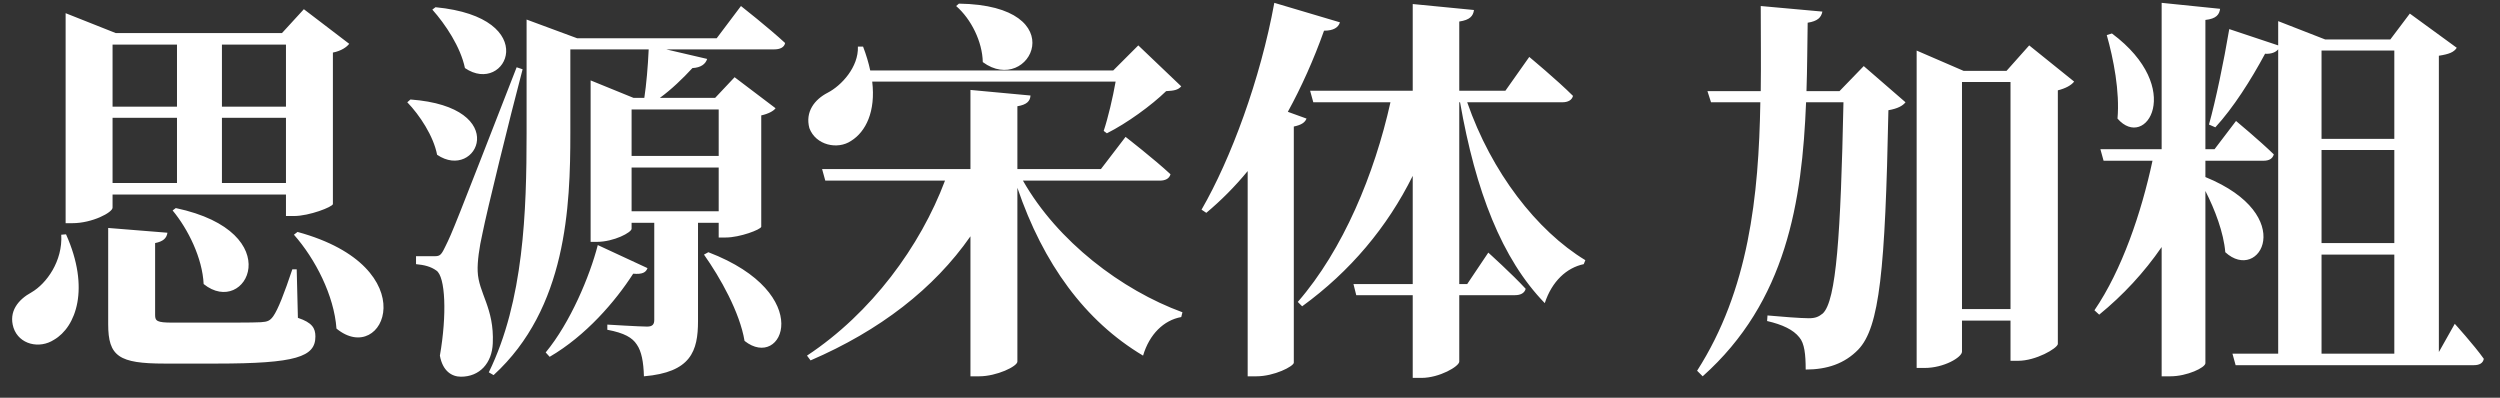 <?xml version="1.0" encoding="UTF-8"?>
<svg width="88px" height="14px" viewBox="0 0 88 14" version="1.1" xmlns="http://www.w3.org/2000/svg" xmlns:xlink="http://www.w3.org/1999/xlink">
    <rect x="0" y="0" width="88" height="14" fill="#333333" stroke="none"/>
    <!-- Generator: Sketch 60.1 (88133) - https://sketch.com -->
    <title>思源宋体加粗</title>
    <desc>Created with Sketch.</desc>
    <g id="Page-1" stroke="none" stroke-width="1" fill="none" fill-rule="evenodd">
        <g id="图表-文字" transform="translate(-678, -467)" fill="#FFFFFF" fill-rule="nonzero">
            <g id="下拉框" transform="translate(668, 158)">
                <g id="组合-&lt;v0&gt;">
                    <g id="11" transform="translate(0, 300)">
                        <path d="M12.548,16.856 C13.248,16.856 13.962,16.478 13.962,16.31 L13.962,15.848 L20.066,15.848 L20.066,16.604 L20.346,16.604 C20.892,16.604 21.704,16.282 21.718,16.184 L21.718,10.85 C22.012,10.794 22.208,10.654 22.292,10.542 L20.696,9.324 L19.926,10.164 L14.074,10.164 L12.31,9.464 L12.31,16.856 L12.548,16.856 Z M16.23,12.754 L13.962,12.754 L13.962,10.57 L16.23,10.57 L16.23,12.754 Z M20.066,12.754 L17.812,12.754 L17.812,10.57 L20.066,10.57 L20.066,12.754 Z M20.066,15.442 L17.812,15.442 L17.812,13.146 L20.066,13.146 L20.066,15.442 Z M16.23,15.442 L13.962,15.442 L13.962,13.146 L16.23,13.146 L16.23,15.442 Z M16.188,16.324 L16.076,16.408 C16.622,17.066 17.126,18.088 17.168,18.998 C18.666,20.202 20.206,17.178 16.188,16.324 Z M17.616,21.798 C20.43,21.798 21.102,21.56 21.102,20.846 C21.102,20.552 20.99,20.356 20.486,20.188 L20.444,18.48 L20.29,18.48 C20.01,19.32 19.786,19.894 19.618,20.132 C19.506,20.286 19.422,20.328 19.184,20.342 C19.035,20.351 18.736,20.354 18.375,20.355 L16.062,20.356 C15.53,20.356 15.46,20.3 15.46,20.09 L15.46,17.556 C15.74,17.5 15.866,17.388 15.894,17.192 L13.808,17.024 L13.808,20.412 C13.808,21.546 14.186,21.798 15.796,21.798 L17.616,21.798 Z M20.472,17.164 L20.346,17.262 C21.102,18.116 21.76,19.404 21.844,20.566 C23.51,21.938 25.05,18.41 20.472,17.164 Z M11.904,20.958 C12.674,20.51 13.178,19.152 12.324,17.248 L12.156,17.262 C12.212,18.186 11.638,18.984 11.106,19.292 C10.644,19.544 10.294,19.964 10.476,20.538 C10.672,21.126 11.386,21.294 11.904,20.958 Z M32.666,22.246 C34.318,22.106 34.57,21.364 34.57,20.3 L34.57,16.842 L35.298,16.842 L35.298,17.36 L35.55,17.36 C36.04,17.36 36.782,17.08 36.796,16.982 L36.796,13.062 C37.048,13.006 37.23,12.908 37.3,12.81 L35.858,11.718 L35.172,12.446 L33.226,12.446 C33.632,12.152 34.038,11.76 34.374,11.396 C34.668,11.382 34.836,11.256 34.892,11.074 L33.45,10.738 L37.258,10.738 C37.454,10.738 37.608,10.668 37.636,10.514 C37.062,9.982 36.082,9.212 36.082,9.212 L35.228,10.346 L30.314,10.346 L28.536,9.688 L28.536,13.692 C28.536,16.436 28.438,19.586 27.206,22.106 L27.374,22.204 C29.95,19.852 30.076,16.254 30.076,13.692 L30.076,10.738 L32.834,10.738 C32.806,11.354 32.75,11.984 32.68,12.446 L32.302,12.446 L30.79,11.83 L30.79,17.514 L31,17.514 C31.616,17.514 32.232,17.178 32.232,17.052 L32.232,16.842 L33.03,16.842 L33.03,20.258 C33.03,20.412 32.974,20.496 32.778,20.496 C32.526,20.496 31.378,20.426 31.378,20.426 L31.378,20.608 C31.98,20.72 32.26,20.888 32.414,21.126 C32.582,21.364 32.652,21.742 32.666,22.246 Z M25.33,9.254 L25.218,9.338 C25.68,9.856 26.212,10.654 26.366,11.396 C27.822,12.39 29.124,9.618 25.33,9.254 Z M26.226,22.26 C26.884,22.26 27.318,21.784 27.346,21.084 C27.402,19.838 26.842,19.32 26.814,18.55 C26.8,18.214 26.87,17.71 26.982,17.22 C27.136,16.436 27.934,13.188 28.396,11.438 L28.186,11.368 C26,16.98 25.921,17.184 25.68,17.668 L25.652,17.724 C25.528,17.985 25.469,18.014 25.32,18.018 L24.644,18.018 L24.644,18.298 C24.938,18.326 25.162,18.382 25.358,18.522 C25.68,18.732 25.736,20.076 25.484,21.518 C25.582,22.064 25.904,22.26 26.226,22.26 Z M24.448,12.502 L24.336,12.6 C24.77,13.048 25.26,13.79 25.386,14.448 C26.786,15.4 28.046,12.768 24.448,12.502 Z M35.298,14.49 L32.232,14.49 L32.232,12.852 L35.298,12.852 L35.298,14.49 Z M35.298,16.436 L32.232,16.436 L32.232,14.896 L35.298,14.896 L35.298,16.436 Z M29.348,21.56 C30.622,20.818 31.658,19.614 32.288,18.634 C32.61,18.662 32.736,18.592 32.792,18.438 L31.042,17.626 C30.762,18.718 30.076,20.356 29.208,21.406 L29.348,21.56 Z M34.934,17.878 L34.78,17.962 C35.354,18.774 36.04,19.992 36.208,21 C37.552,22.064 38.742,19.334 34.934,17.878 Z M43.754,9.128 L43.656,9.212 C44.188,9.674 44.58,10.472 44.594,11.186 C46.246,12.404 47.856,9.184 43.754,9.128 Z M39.96,13.958 C40.478,13.636 40.828,12.922 40.702,11.872 L49.27,11.872 C49.172,12.432 49.004,13.146 48.85,13.608 L48.962,13.692 C49.662,13.342 50.53,12.712 51.048,12.208 C51.328,12.194 51.468,12.166 51.58,12.04 L50.068,10.598 L49.186,11.48 L40.632,11.48 C40.576,11.214 40.492,10.934 40.38,10.64 L40.198,10.64 C40.226,11.354 39.624,12.012 39.134,12.264 C38.672,12.502 38.336,12.936 38.49,13.51 C38.714,14.112 39.484,14.28 39.96,13.958 Z M44.468,22.246 C45.084,22.246 45.812,21.896 45.812,21.728 L45.812,15.61 C46.722,18.284 48.192,20.3 50.236,21.518 C50.46,20.762 50.964,20.272 51.58,20.16 L51.622,19.992 C49.48,19.208 47.226,17.5 46.008,15.358 L50.824,15.358 C51.02,15.358 51.16,15.288 51.202,15.134 C50.614,14.588 49.62,13.818 49.62,13.818 L48.752,14.952 L45.812,14.952 L45.812,12.74 C46.148,12.684 46.26,12.558 46.274,12.362 L44.16,12.166 L44.16,14.952 L38.938,14.952 L39.05,15.358 L43.264,15.358 C42.396,17.668 40.674,20.02 38.406,21.518 L38.532,21.686 C40.968,20.636 42.872,19.166 44.16,17.318 L44.16,22.246 L44.468,22.246 Z M54.226,22.246 C54.856,22.246 55.528,21.896 55.542,21.77 L55.542,13.454 C55.808,13.398 55.934,13.314 55.99,13.174 L55.332,12.936 C55.808,12.068 56.242,11.102 56.606,10.08 C56.942,10.08 57.11,9.968 57.166,9.786 L54.856,9.1 C54.366,11.788 53.33,14.588 52.294,16.38 L52.462,16.492 C52.98,16.058 53.47,15.568 53.918,15.022 L53.918,22.246 L54.226,22.246 Z M60.036,22.302 C60.666,22.302 61.366,21.896 61.366,21.728 L61.366,19.39 L63.326,19.39 C63.522,19.39 63.662,19.32 63.704,19.166 C63.228,18.648 62.388,17.892 62.388,17.892 L61.646,18.998 L61.366,18.998 L61.366,12.6 L61.394,12.6 C61.94,15.722 62.864,18.116 64.376,19.67 C64.628,18.9 65.146,18.424 65.748,18.298 L65.804,18.158 C64.096,17.122 62.5,15.064 61.646,12.6 L64.992,12.6 C65.188,12.6 65.328,12.53 65.37,12.376 C64.81,11.816 63.83,11.004 63.83,11.004 L62.99,12.194 L61.366,12.194 L61.366,9.758 C61.744,9.702 61.856,9.562 61.884,9.352 L59.728,9.142 L59.728,12.194 L56.116,12.194 L56.228,12.6 L58.944,12.6 C58.384,15.12 57.278,17.794 55.682,19.628 L55.836,19.782 C57.53,18.55 58.832,16.996 59.728,15.19 L59.728,18.998 L57.642,18.998 L57.74,19.39 L59.728,19.39 L59.728,22.302 L60.036,22.302 Z M69.934,22.246 C72.888,19.614 73.434,16.086 73.574,12.6 L74.89,12.6 C74.792,17.262 74.638,19.586 74.162,20.034 C74.022,20.146 73.91,20.202 73.672,20.202 C73.392,20.202 72.664,20.146 72.216,20.104 L72.202,20.3 C72.748,20.426 73.126,20.608 73.336,20.874 C73.518,21.084 73.56,21.476 73.56,22.008 C74.316,22.008 74.932,21.798 75.408,21.308 C76.164,20.524 76.36,18.494 76.472,12.88 C76.794,12.824 76.976,12.726 77.074,12.6 L75.604,11.326 L74.75,12.208 L73.588,12.208 C73.616,11.396 73.616,10.584 73.63,9.8 C73.98,9.744 74.106,9.618 74.148,9.408 L71.978,9.212 C71.978,10.206 71.992,11.2 71.978,12.208 L70.102,12.208 L70.228,12.6 L71.964,12.6 C71.908,15.904 71.558,19.208 69.738,22.05 L69.934,22.246 Z M77.746,21.952 C78.432,21.952 79.062,21.574 79.062,21.378 L79.062,20.286 L80.77,20.286 L80.77,21.7 L81.036,21.7 C81.666,21.7 82.408,21.266 82.436,21.112 L82.436,12.18 C82.716,12.11 82.912,11.998 83.01,11.872 L81.428,10.598 L80.63,11.494 L79.118,11.494 L77.466,10.78 L77.466,21.952 L77.746,21.952 Z M80.77,19.88 L79.062,19.88 L79.062,11.886 L80.77,11.886 L80.77,19.88 Z M86.398,22.246 C86.986,22.246 87.63,21.938 87.63,21.784 L87.63,15.722 C87.966,16.38 88.274,17.192 88.33,17.878 C89.534,18.984 90.92,16.576 87.63,15.232 L87.63,14.658 L89.674,14.658 C89.87,14.658 89.996,14.588 90.038,14.434 C89.534,13.944 88.708,13.258 88.708,13.258 L87.952,14.252 L87.63,14.252 L87.63,9.702 C88.022,9.66 88.12,9.506 88.148,9.31 L86.09,9.1 L86.09,14.252 L83.934,14.252 L84.046,14.658 L85.768,14.658 C85.376,16.492 84.69,18.508 83.724,19.922 L83.892,20.076 C84.732,19.39 85.474,18.592 86.09,17.696 L86.09,22.246 L86.398,22.246 Z M97.08,21.854 C97.276,21.854 97.402,21.784 97.43,21.63 C97.094,21.154 96.408,20.398 96.408,20.398 L95.848,21.392 L95.848,10.962 C96.212,10.906 96.38,10.836 96.478,10.682 L94.826,9.478 L94.14,10.388 L91.844,10.388 L90.192,9.744 L90.192,10.598 L88.47,10.024 C88.274,11.186 87.994,12.53 87.756,13.384 L87.98,13.482 C88.61,12.796 89.226,11.83 89.73,10.892 C89.954,10.906 90.108,10.836 90.192,10.738 L90.192,21.448 L88.582,21.448 L88.694,21.854 L97.08,21.854 Z M84.34,10.178 L84.158,10.234 C84.396,11.074 84.62,12.222 84.536,13.174 C85.53,14.322 86.93,12.11 84.34,10.178 Z M94.28,13.888 L91.718,13.888 L91.718,10.78 L94.28,10.78 L94.28,13.888 Z M94.28,17.556 L91.718,17.556 L91.718,14.28 L94.28,14.28 L94.28,17.556 Z M94.28,21.448 L91.718,21.448 L91.718,17.962 L94.28,17.962 L94.28,21.448 Z" id="思源宋体加粗"></path>
                    </g>
                </g>
            </g>
        </g>
    </g>
</svg>